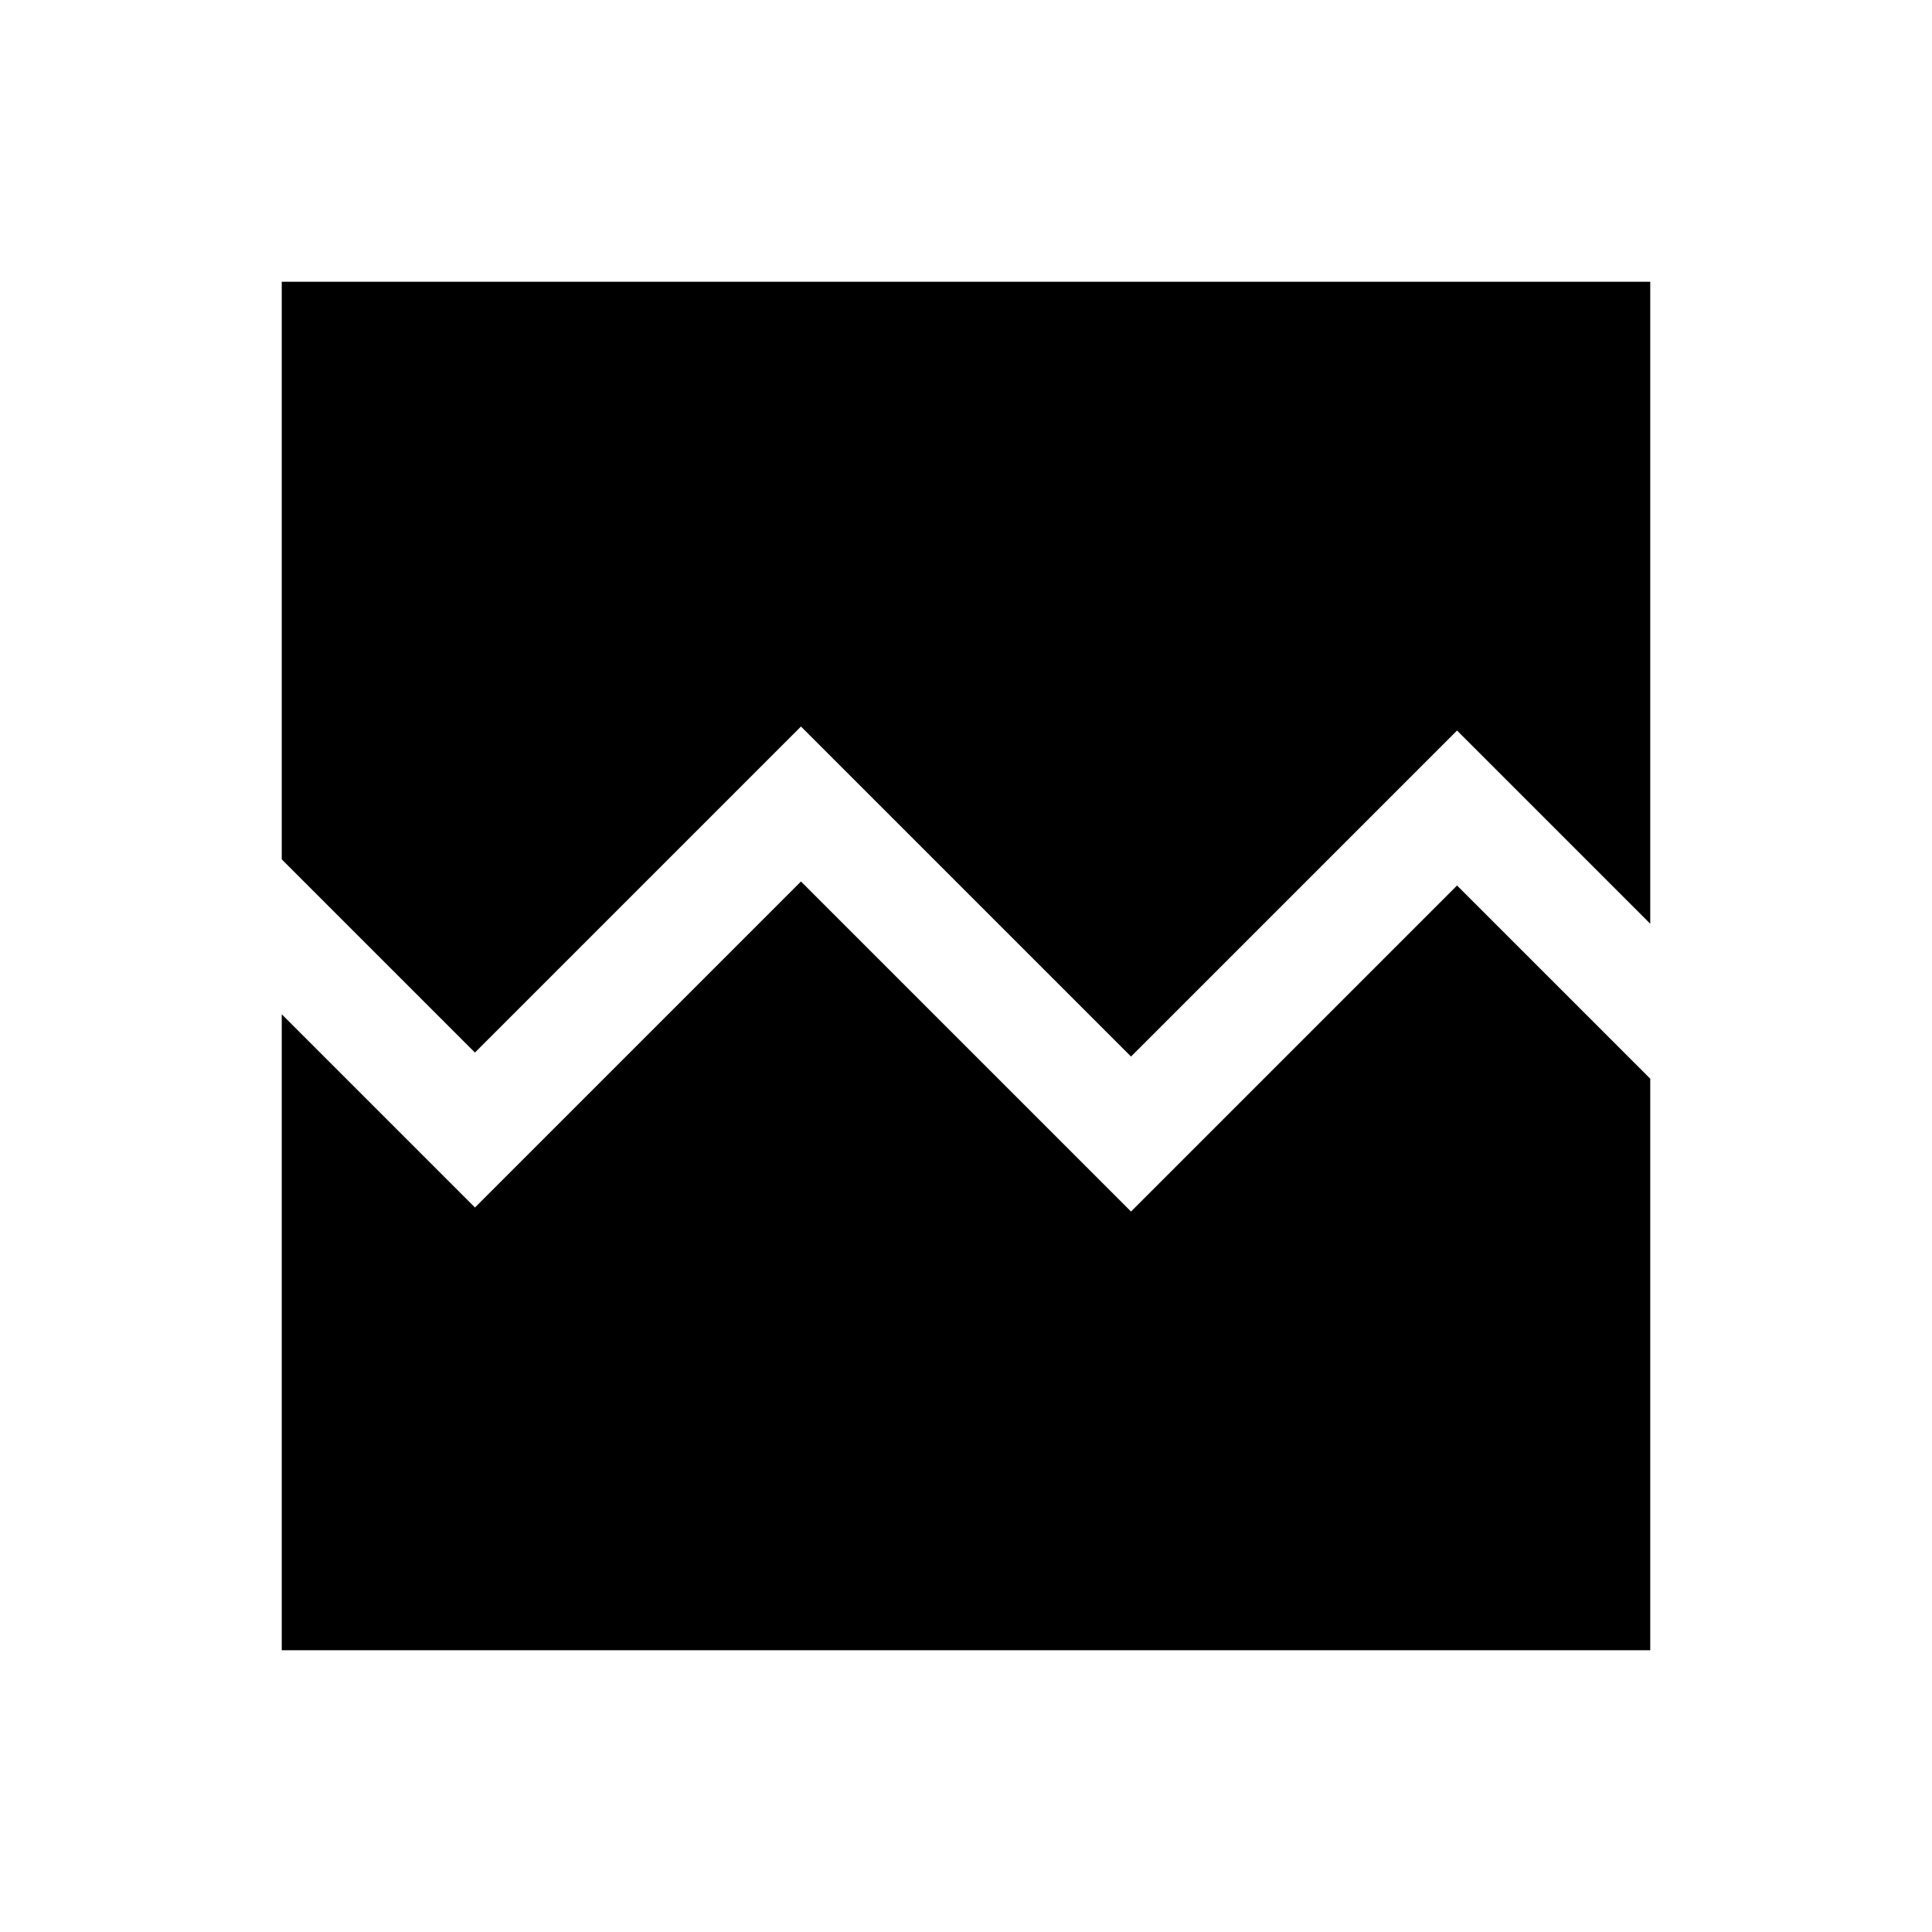 <svg xmlns="http://www.w3.org/2000/svg" height="24" viewBox="0 -960 960 960" width="24"><path d="M140-140v-316l96 96 162-162 164 164 162-162 96 96v284H140Zm0-680h680v319l-96-96-162 162-164-164-162 162-96-96v-287Z"/></svg>